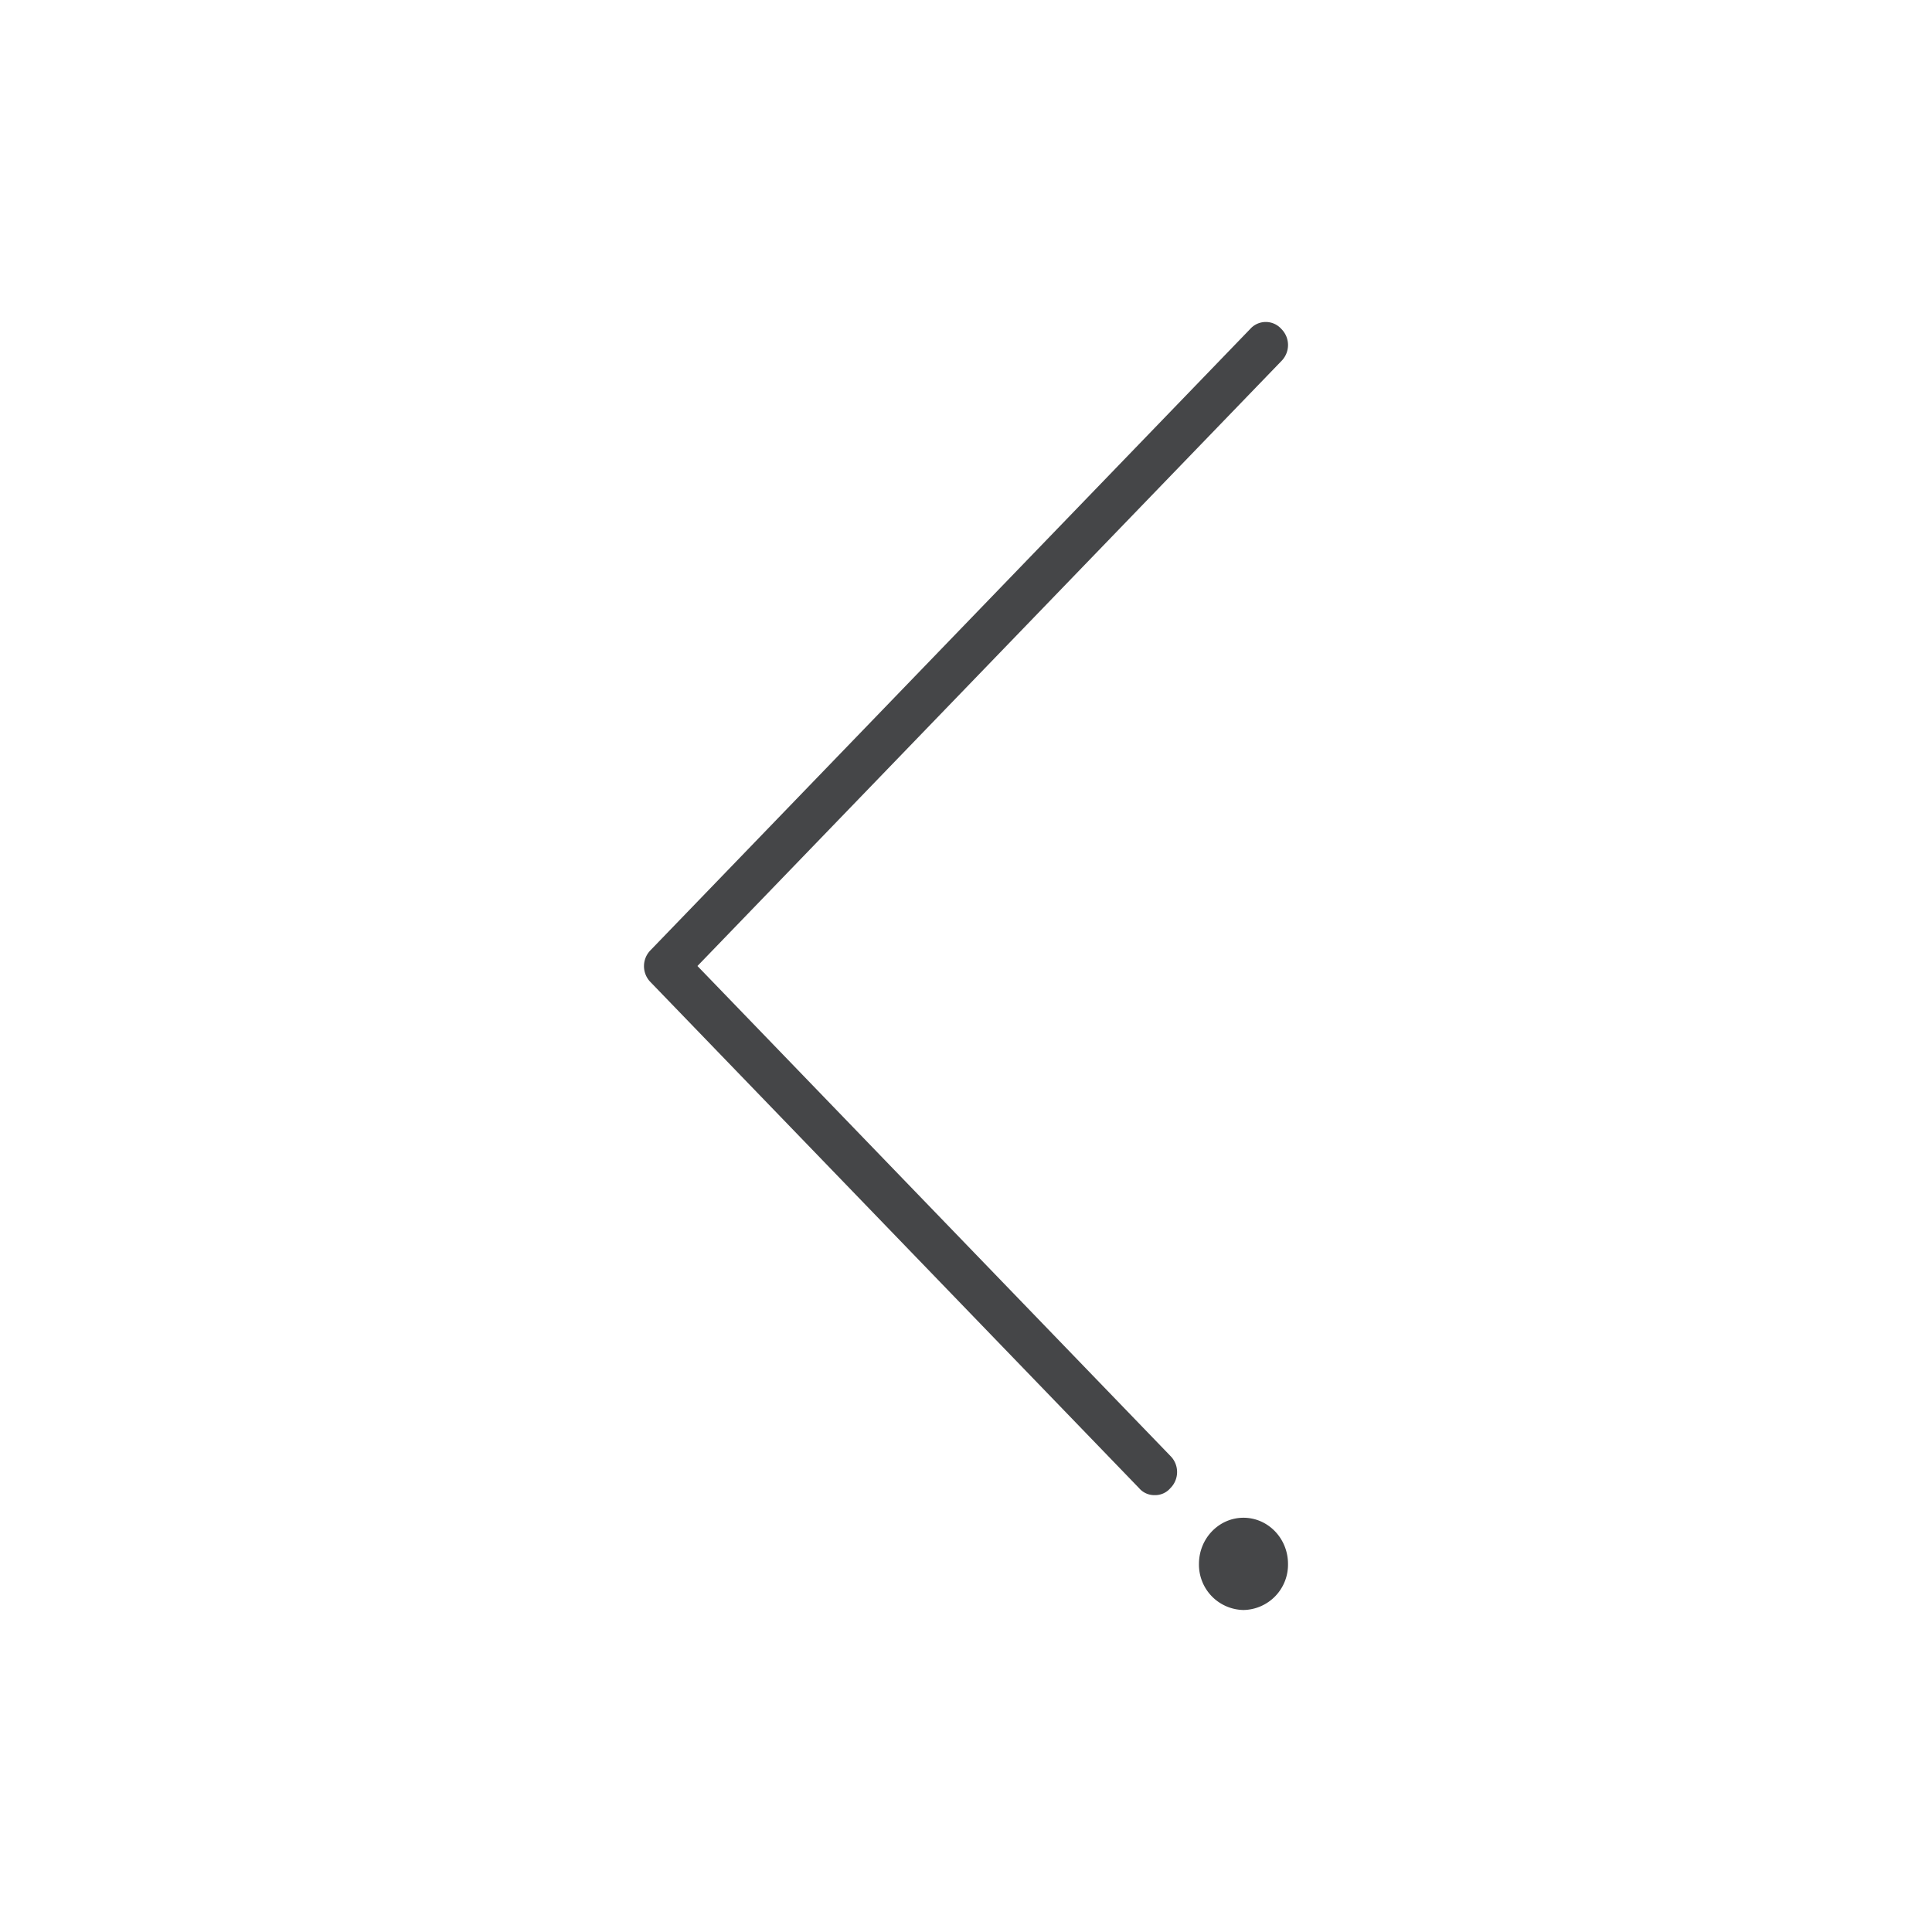 <svg width="24" height="24" xmlns="http://www.w3.org/2000/svg"><path d="M15.447 18.854c.305 0 .553.257.553.573a.563.563 0 0 1-.553.573.563.563 0 0 1-.553-.573c0-.316.248-.573.553-.573Zm.084-14.768a.259.259 0 0 1 .386 0 .282.282 0 0 1 0 .4L8.664 12l5.875 6.086a.282.282 0 0 1 0 .4.248.248 0 0 1-.195.087.248.248 0 0 1-.194-.087l-6.067-6.284a.282.282 0 0 1 0-.4Z" fill="#313235" fill-rule="nonzero" opacity=".9"/></svg>